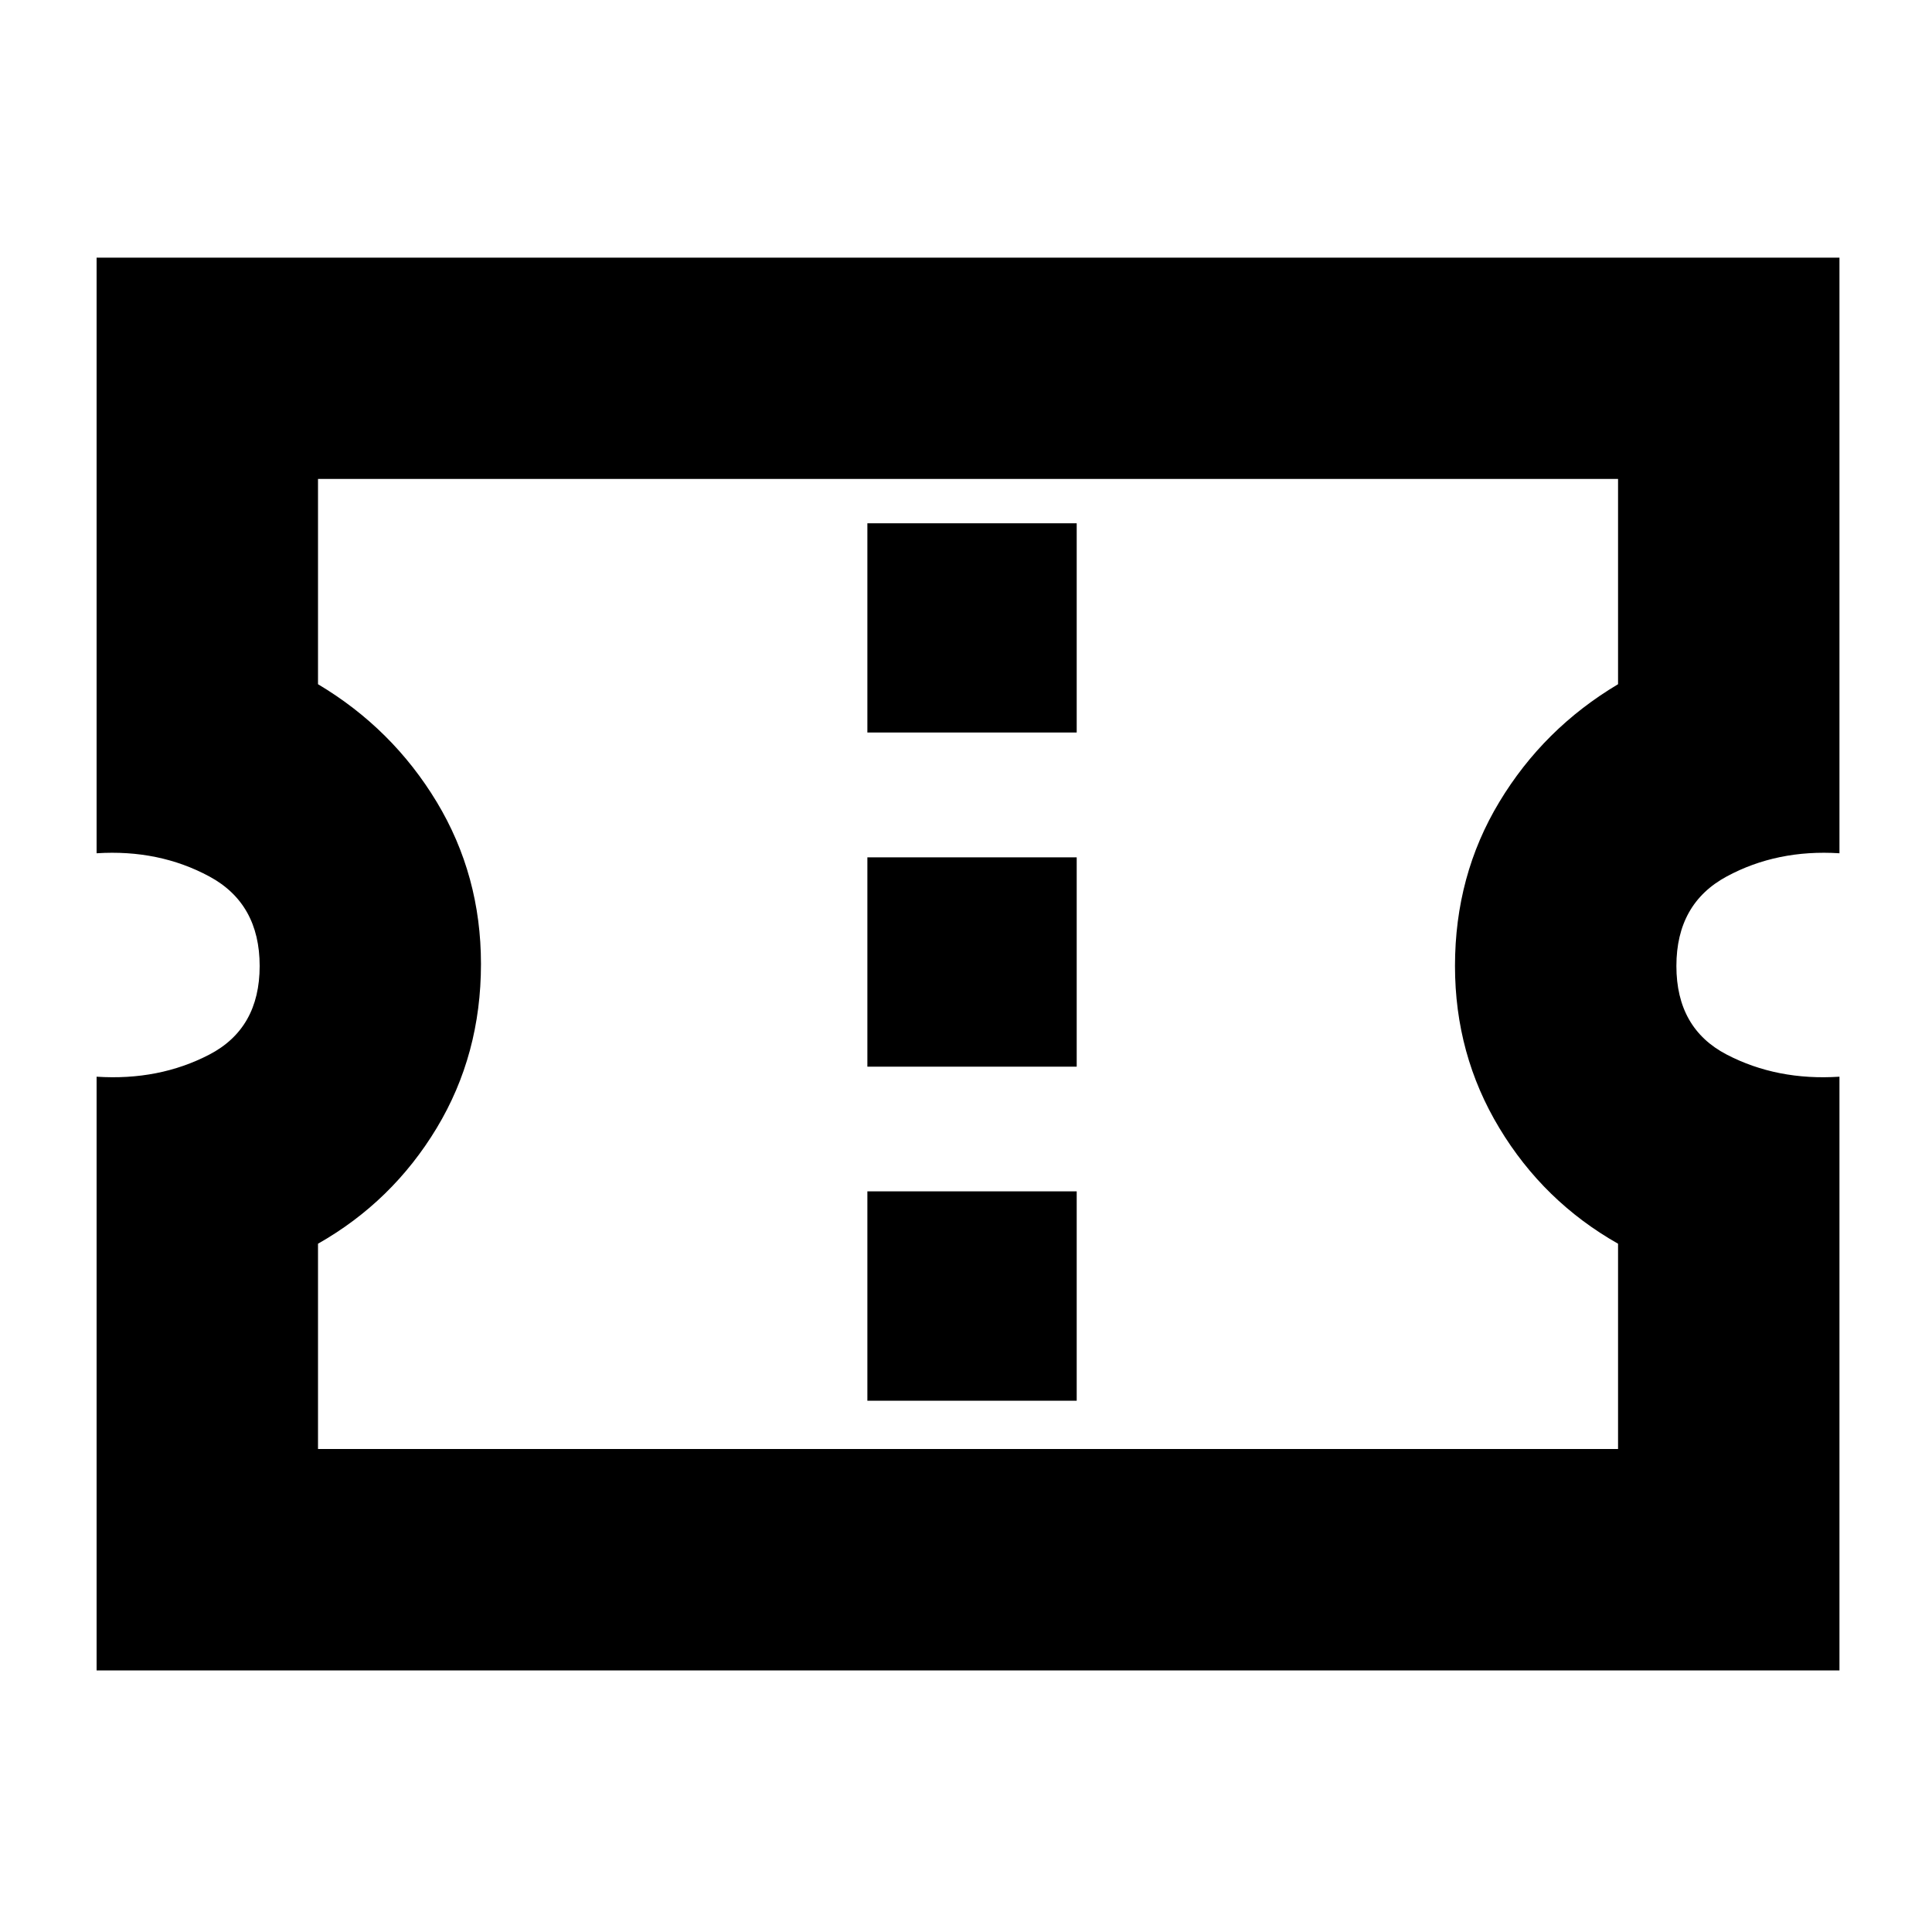 <svg xmlns="http://www.w3.org/2000/svg" height="20" width="20"><path d="M1 17.292v-6.146q.646.042 1.167-.229T2.688 10q0-.646-.521-.927T1 8.833V2.667h18.042v6.166q-.646-.041-1.167.24-.521.281-.521.927t.521.917q.521.271 1.167.229v6.146ZM3.292 15H16.75v-2.125q-.771-.437-1.229-1.198-.459-.76-.459-1.677 0-.938.459-1.698.458-.76 1.229-1.219V4.958H3.292v2.125q.77.459 1.229 1.219.458.76.458 1.677 0 .938-.458 1.698-.459.761-1.229 1.198Zm5.687-.5h2.167v-2.167H8.979Zm0-3.458h2.167V8.875H8.979Zm0-3.459h2.167V5.417H8.979Zm1.042 2.396Z"/></svg>